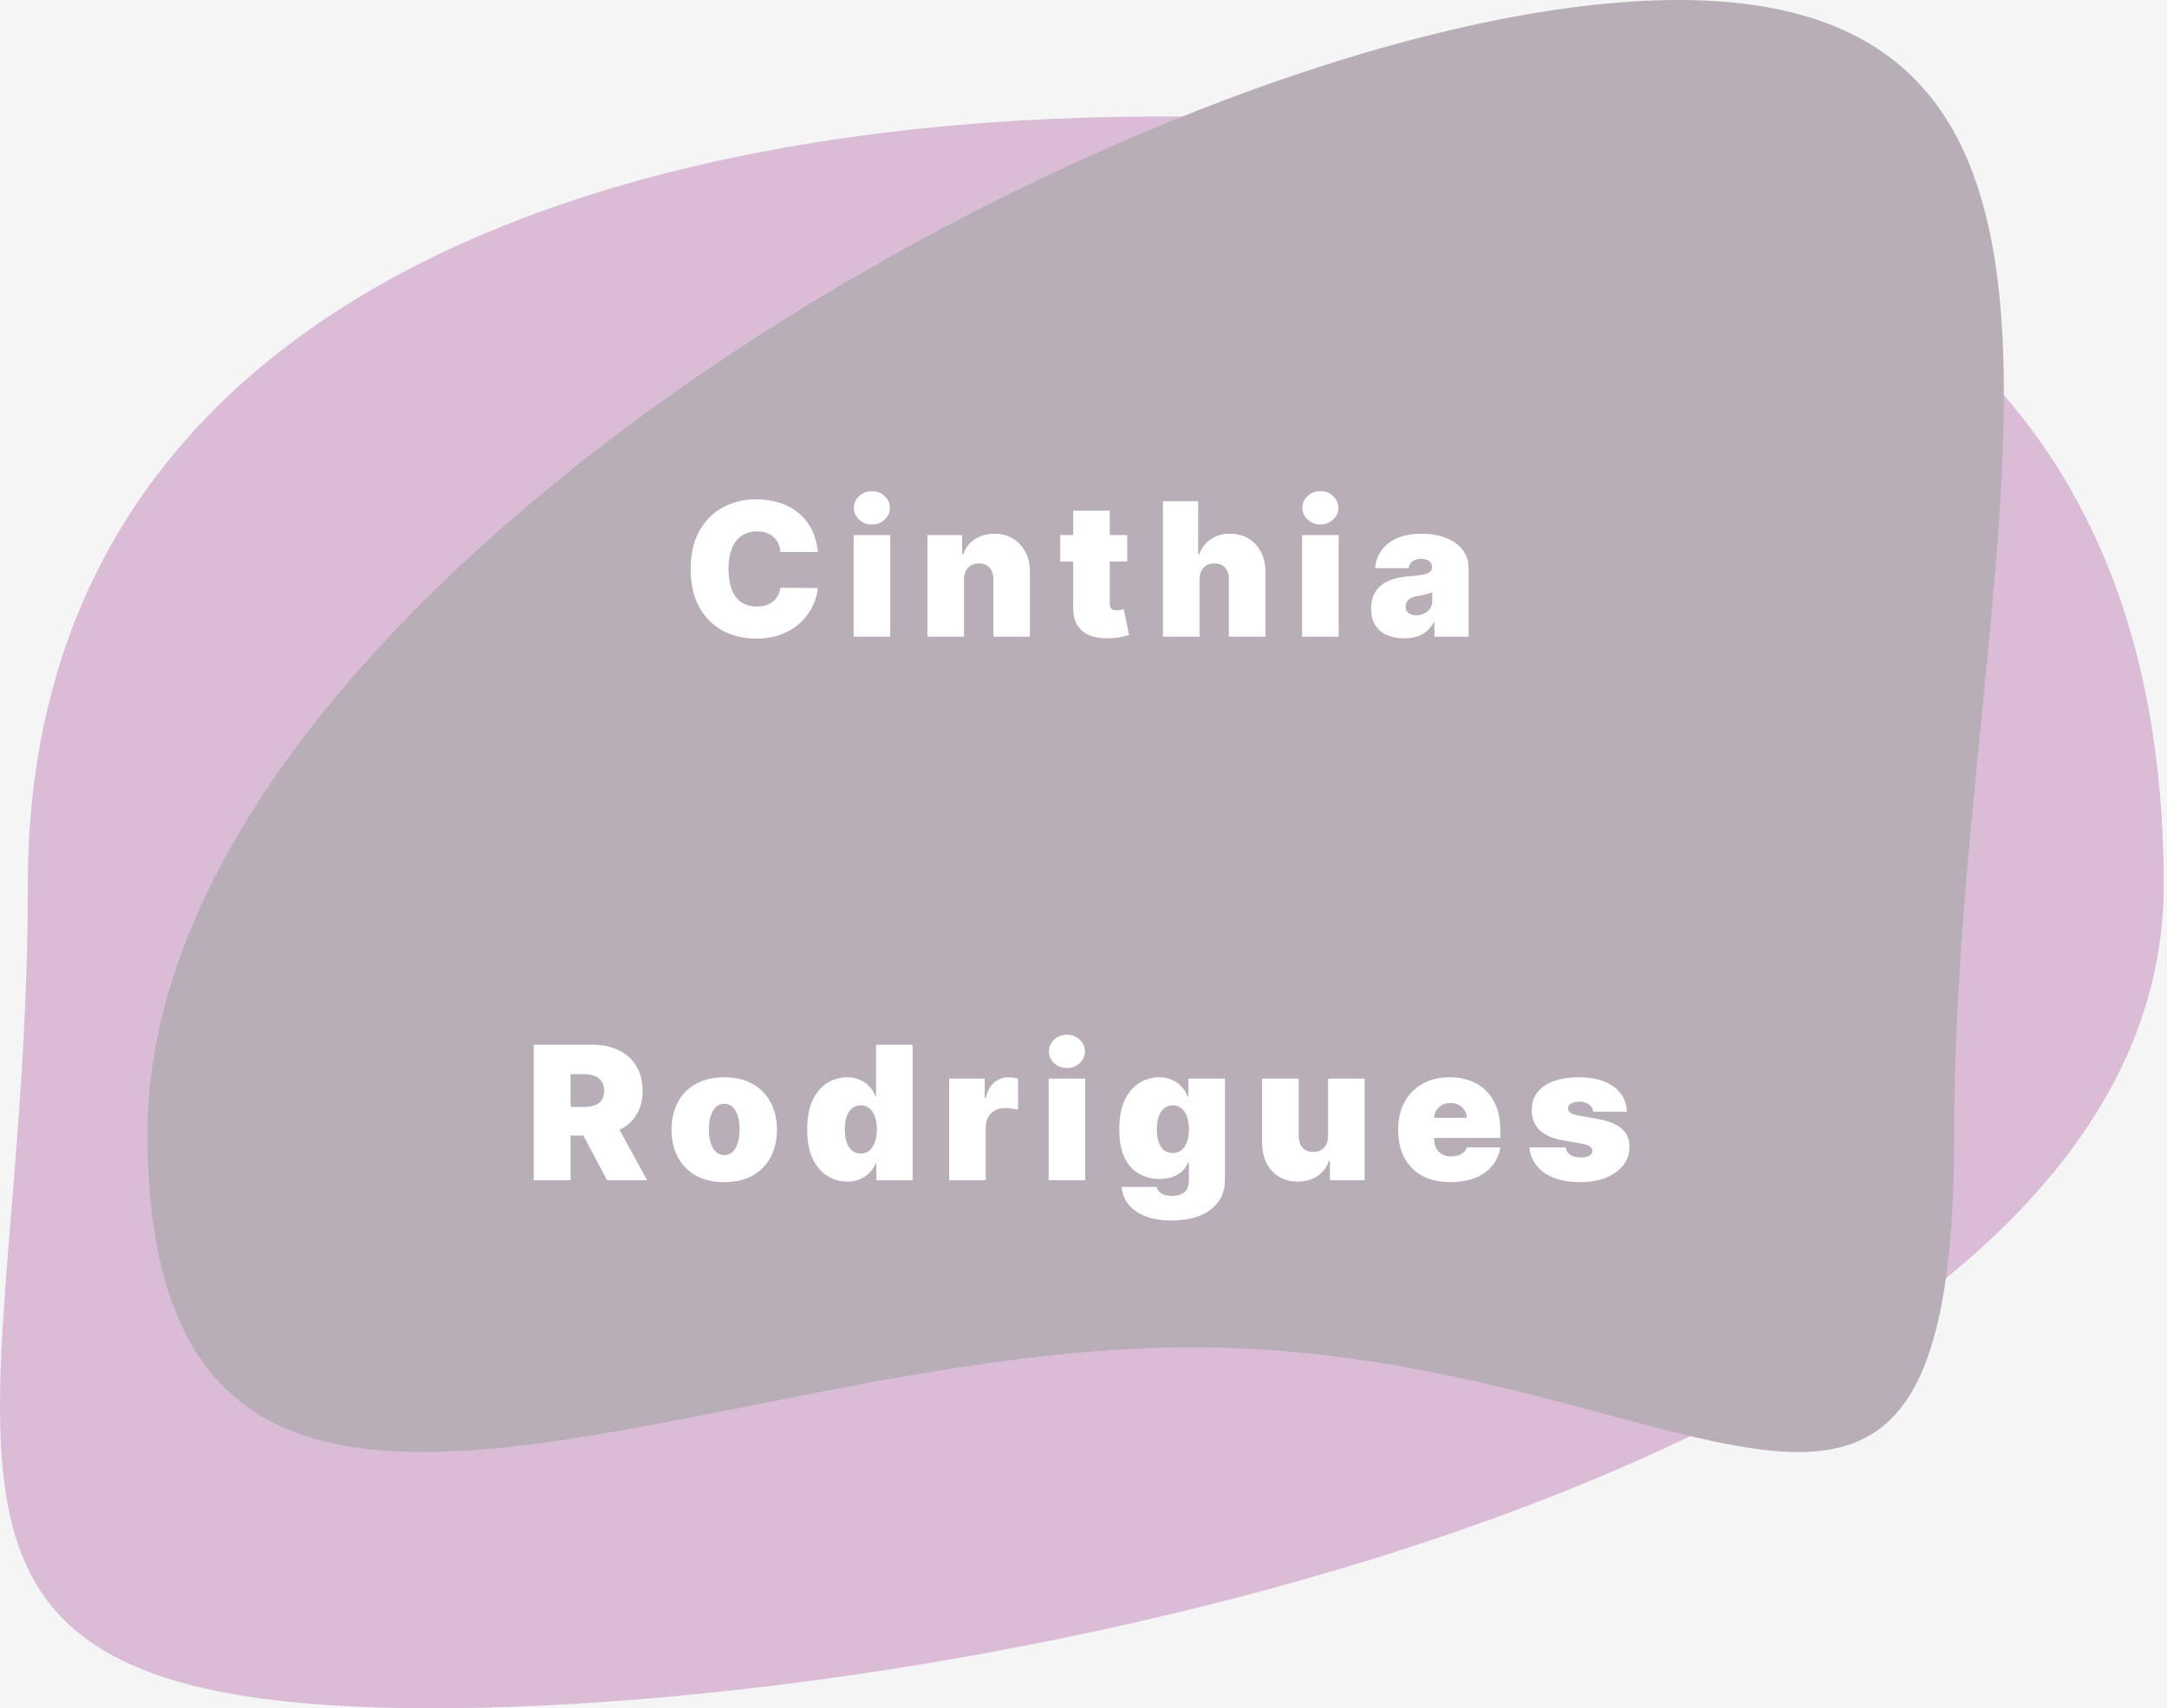 <svg width="279" height="220" viewBox="0 0 279 220" fill="none" xmlns="http://www.w3.org/2000/svg">
<rect width="279" height="220" fill="#F5F5F5"/>
<path d="M278.579 114C278.579 186.902 131.519 220 55.58 220C-20.36 220 3.579 186.902 3.579 114C3.579 41.098 73.64 15 149.58 15C225.519 15 278.579 41.098 278.579 114Z" fill="#DABCD7"/>
<path d="M251.605 145.91C251.605 217.782 217.72 173.514 153.488 173.514C89.256 173.514 19 217.782 19 145.91C19 74.038 151.848 0 216.08 0C280.312 0 251.605 74.038 251.605 145.91Z" fill="#B8AEB7"/>
<path d="M105.287 71.091H100.48C100.446 70.693 100.355 70.332 100.207 70.008C100.065 69.685 99.866 69.406 99.611 69.173C99.361 68.935 99.057 68.753 98.699 68.628C98.341 68.497 97.935 68.432 97.48 68.432C96.685 68.432 96.011 68.625 95.46 69.011C94.915 69.398 94.5 69.952 94.216 70.673C93.937 71.395 93.798 72.261 93.798 73.273C93.798 74.341 93.94 75.236 94.224 75.957C94.514 76.673 94.932 77.213 95.477 77.577C96.023 77.935 96.679 78.114 97.446 78.114C97.883 78.114 98.275 78.06 98.622 77.952C98.969 77.838 99.27 77.676 99.525 77.466C99.781 77.256 99.989 77.003 100.148 76.707C100.312 76.406 100.423 76.068 100.48 75.693L105.287 75.727C105.23 76.466 105.023 77.219 104.665 77.986C104.307 78.747 103.798 79.452 103.139 80.099C102.486 80.742 101.676 81.258 100.71 81.651C99.744 82.043 98.622 82.239 97.344 82.239C95.741 82.239 94.304 81.895 93.031 81.207C91.764 80.52 90.761 79.508 90.023 78.173C89.29 76.838 88.923 75.204 88.923 73.273C88.923 71.329 89.298 69.693 90.048 68.364C90.798 67.028 91.81 66.02 93.082 65.338C94.355 64.651 95.775 64.307 97.344 64.307C98.446 64.307 99.46 64.457 100.386 64.758C101.312 65.06 102.125 65.5 102.824 66.079C103.523 66.653 104.085 67.361 104.511 68.202C104.937 69.043 105.196 70.006 105.287 71.091ZM109.905 82V68.909H114.609V82H109.905ZM112.257 67.546C111.621 67.546 111.075 67.335 110.621 66.915C110.166 66.494 109.939 65.989 109.939 65.398C109.939 64.807 110.166 64.301 110.621 63.881C111.075 63.46 111.621 63.25 112.257 63.25C112.899 63.25 113.445 63.46 113.894 63.881C114.348 64.301 114.575 64.807 114.575 65.398C114.575 65.989 114.348 66.494 113.894 66.915C113.445 67.335 112.899 67.546 112.257 67.546ZM124.111 74.636V82H119.406V68.909H123.872V71.398H124.009C124.293 70.568 124.793 69.918 125.509 69.446C126.23 68.974 127.071 68.739 128.031 68.739C128.958 68.739 129.762 68.952 130.443 69.378C131.131 69.798 131.662 70.378 132.037 71.117C132.418 71.855 132.605 72.699 132.6 73.648V82H127.895V74.636C127.901 73.989 127.736 73.48 127.401 73.111C127.071 72.742 126.611 72.557 126.02 72.557C125.634 72.557 125.296 72.642 125.006 72.812C124.722 72.977 124.503 73.216 124.35 73.528C124.196 73.835 124.117 74.204 124.111 74.636ZM145.129 68.909V72.318H136.504V68.909H145.129ZM138.174 65.773H142.879V77.79C142.879 77.972 142.91 78.125 142.973 78.25C143.035 78.369 143.132 78.46 143.262 78.523C143.393 78.579 143.561 78.608 143.765 78.608C143.907 78.608 144.072 78.591 144.26 78.557C144.453 78.523 144.595 78.494 144.686 78.472L145.368 81.778C145.157 81.841 144.856 81.918 144.464 82.008C144.078 82.099 143.618 82.159 143.083 82.188C142.004 82.244 141.098 82.133 140.365 81.855C139.632 81.571 139.081 81.125 138.711 80.517C138.342 79.909 138.163 79.148 138.174 78.233V65.773ZM154.434 74.636V82H149.73V64.546H154.264V71.398H154.4C154.696 70.562 155.187 69.912 155.875 69.446C156.562 68.974 157.389 68.739 158.355 68.739C159.281 68.739 160.085 68.949 160.767 69.369C161.454 69.79 161.986 70.369 162.361 71.108C162.741 71.847 162.929 72.693 162.923 73.648V82H158.219V74.636C158.224 73.989 158.062 73.48 157.733 73.111C157.409 72.742 156.946 72.557 156.344 72.557C155.963 72.557 155.628 72.642 155.338 72.812C155.054 72.977 154.832 73.216 154.673 73.528C154.52 73.835 154.44 74.204 154.434 74.636ZM167.646 82V68.909H172.35V82H167.646ZM169.998 67.546C169.361 67.546 168.816 67.335 168.361 66.915C167.907 66.494 167.68 65.989 167.68 65.398C167.68 64.807 167.907 64.301 168.361 63.881C168.816 63.46 169.361 63.25 169.998 63.25C170.64 63.25 171.185 63.46 171.634 63.881C172.089 64.301 172.316 64.807 172.316 65.398C172.316 65.989 172.089 66.494 171.634 66.915C171.185 67.335 170.64 67.546 169.998 67.546ZM180.795 82.204C179.96 82.204 179.221 82.068 178.579 81.796C177.943 81.517 177.443 81.097 177.079 80.534C176.715 79.972 176.533 79.256 176.533 78.386C176.533 77.671 176.656 77.06 176.9 76.554C177.144 76.043 177.485 75.625 177.923 75.301C178.36 74.977 178.869 74.73 179.448 74.56C180.033 74.389 180.664 74.278 181.34 74.227C182.073 74.171 182.661 74.102 183.104 74.023C183.553 73.938 183.877 73.821 184.076 73.673C184.275 73.52 184.374 73.318 184.374 73.068V73.034C184.374 72.693 184.244 72.432 183.982 72.25C183.721 72.068 183.386 71.977 182.977 71.977C182.528 71.977 182.161 72.077 181.877 72.276C181.599 72.469 181.431 72.767 181.374 73.171H177.045C177.102 72.375 177.354 71.642 177.803 70.972C178.258 70.296 178.92 69.756 179.789 69.352C180.658 68.943 181.744 68.739 183.045 68.739C183.982 68.739 184.823 68.849 185.568 69.071C186.312 69.287 186.945 69.591 187.468 69.983C187.991 70.369 188.389 70.824 188.661 71.347C188.94 71.864 189.079 72.426 189.079 73.034V82H184.681V80.159H184.579C184.318 80.648 183.999 81.043 183.624 81.344C183.255 81.645 182.832 81.864 182.354 82C181.883 82.136 181.363 82.204 180.795 82.204ZM182.329 79.239C182.687 79.239 183.022 79.165 183.335 79.017C183.653 78.869 183.911 78.656 184.11 78.378C184.309 78.099 184.408 77.761 184.408 77.364V76.273C184.283 76.324 184.15 76.372 184.008 76.418C183.872 76.463 183.724 76.506 183.565 76.546C183.411 76.585 183.247 76.622 183.07 76.656C182.9 76.69 182.721 76.722 182.533 76.75C182.17 76.807 181.872 76.901 181.639 77.031C181.411 77.156 181.241 77.312 181.127 77.5C181.019 77.682 180.965 77.886 180.965 78.114C180.965 78.477 181.093 78.756 181.349 78.949C181.604 79.142 181.931 79.239 182.329 79.239ZM68.72 152V134.545H76.254C77.55 134.545 78.683 134.781 79.655 135.253C80.627 135.724 81.382 136.403 81.922 137.29C82.462 138.176 82.732 139.239 82.732 140.477C82.732 141.727 82.453 142.781 81.897 143.639C81.345 144.497 80.57 145.145 79.57 145.582C78.575 146.02 77.413 146.239 76.084 146.239H71.584V142.557H75.129C75.686 142.557 76.161 142.489 76.553 142.352C76.95 142.21 77.254 141.986 77.465 141.679C77.68 141.372 77.788 140.972 77.788 140.477C77.788 139.977 77.68 139.571 77.465 139.259C77.254 138.94 76.95 138.707 76.553 138.56C76.161 138.406 75.686 138.33 75.129 138.33H73.459V152H68.72ZM78.948 143.989L83.311 152H78.163L73.902 143.989H78.948ZM93.245 152.239C91.825 152.239 90.609 151.957 89.598 151.395C88.586 150.827 87.811 150.037 87.271 149.026C86.731 148.009 86.461 146.83 86.461 145.489C86.461 144.148 86.731 142.972 87.271 141.96C87.811 140.943 88.586 140.153 89.598 139.591C90.609 139.023 91.825 138.739 93.245 138.739C94.666 138.739 95.882 139.023 96.893 139.591C97.904 140.153 98.68 140.943 99.22 141.96C99.76 142.972 100.029 144.148 100.029 145.489C100.029 146.83 99.76 148.009 99.22 149.026C98.68 150.037 97.904 150.827 96.893 151.395C95.882 151.957 94.666 152.239 93.245 152.239ZM93.279 148.761C93.677 148.761 94.021 148.628 94.311 148.361C94.6 148.094 94.825 147.713 94.984 147.219C95.143 146.724 95.223 146.136 95.223 145.455C95.223 144.767 95.143 144.179 94.984 143.69C94.825 143.196 94.6 142.815 94.311 142.548C94.021 142.281 93.677 142.148 93.279 142.148C92.859 142.148 92.498 142.281 92.197 142.548C91.896 142.815 91.666 143.196 91.507 143.69C91.348 144.179 91.268 144.767 91.268 145.455C91.268 146.136 91.348 146.724 91.507 147.219C91.666 147.713 91.896 148.094 92.197 148.361C92.498 148.628 92.859 148.761 93.279 148.761ZM109.077 152.17C108.145 152.17 107.287 151.926 106.503 151.438C105.725 150.949 105.1 150.207 104.628 149.213C104.162 148.219 103.929 146.966 103.929 145.455C103.929 143.875 104.174 142.591 104.662 141.602C105.157 140.614 105.793 139.889 106.571 139.429C107.356 138.969 108.179 138.739 109.043 138.739C109.691 138.739 110.259 138.852 110.748 139.08C111.236 139.301 111.645 139.599 111.975 139.974C112.304 140.344 112.554 140.75 112.725 141.193H112.793V134.545H117.498V152H112.827V149.852H112.725C112.543 150.295 112.282 150.693 111.941 151.045C111.606 151.392 111.196 151.668 110.713 151.872C110.236 152.071 109.691 152.17 109.077 152.17ZM110.816 148.557C111.248 148.557 111.617 148.432 111.924 148.182C112.236 147.926 112.475 147.568 112.64 147.108C112.81 146.642 112.895 146.091 112.895 145.455C112.895 144.807 112.81 144.253 112.64 143.793C112.475 143.327 112.236 142.972 111.924 142.727C111.617 142.477 111.248 142.352 110.816 142.352C110.384 142.352 110.015 142.477 109.708 142.727C109.407 142.972 109.174 143.327 109.009 143.793C108.85 144.253 108.77 144.807 108.77 145.455C108.77 146.102 108.85 146.659 109.009 147.125C109.174 147.585 109.407 147.94 109.708 148.19C110.015 148.435 110.384 148.557 110.816 148.557ZM122.207 152V138.909H126.775V141.398H126.912C127.15 140.477 127.528 139.804 128.045 139.378C128.568 138.952 129.179 138.739 129.878 138.739C130.082 138.739 130.284 138.756 130.483 138.79C130.687 138.818 130.883 138.861 131.071 138.918V142.932C130.838 142.852 130.551 142.793 130.21 142.753C129.869 142.713 129.577 142.693 129.332 142.693C128.872 142.693 128.457 142.798 128.088 143.009C127.724 143.213 127.437 143.503 127.227 143.878C127.017 144.247 126.912 144.682 126.912 145.182V152H122.207ZM135.013 152V138.909H139.718V152H135.013ZM137.366 137.545C136.729 137.545 136.184 137.335 135.729 136.915C135.275 136.494 135.048 135.989 135.048 135.398C135.048 134.807 135.275 134.301 135.729 133.881C136.184 133.46 136.729 133.25 137.366 133.25C138.008 133.25 138.553 133.46 139.002 133.881C139.457 134.301 139.684 134.807 139.684 135.398C139.684 135.989 139.457 136.494 139.002 136.915C138.553 137.335 138.008 137.545 137.366 137.545ZM150.822 157.182C149.509 157.182 148.384 156.994 147.447 156.619C146.515 156.25 145.791 155.739 145.274 155.085C144.762 154.438 144.475 153.693 144.413 152.852H148.947C148.992 153.131 149.106 153.355 149.288 153.526C149.47 153.696 149.703 153.818 149.987 153.892C150.276 153.972 150.6 154.011 150.958 154.011C151.566 154.011 152.069 153.864 152.467 153.568C152.87 153.273 153.072 152.739 153.072 151.966V149.75H152.936C152.765 150.193 152.504 150.571 152.151 150.884C151.799 151.19 151.376 151.426 150.882 151.591C150.387 151.75 149.845 151.83 149.254 151.83C148.322 151.83 147.464 151.614 146.68 151.182C145.901 150.75 145.276 150.065 144.805 149.128C144.339 148.19 144.106 146.966 144.106 145.455C144.106 143.875 144.35 142.591 144.839 141.602C145.333 140.614 145.97 139.889 146.748 139.429C147.532 138.969 148.356 138.739 149.22 138.739C149.867 138.739 150.436 138.852 150.924 139.08C151.413 139.301 151.822 139.599 152.151 139.974C152.481 140.344 152.731 140.75 152.901 141.193H153.004V138.909H157.708V151.966C157.708 153.074 157.421 154.014 156.847 154.787C156.279 155.565 155.478 156.159 154.444 156.568C153.41 156.977 152.203 157.182 150.822 157.182ZM150.992 148.489C151.424 148.489 151.793 148.369 152.1 148.131C152.413 147.886 152.651 147.54 152.816 147.091C152.987 146.636 153.072 146.091 153.072 145.455C153.072 144.807 152.987 144.253 152.816 143.793C152.651 143.327 152.413 142.972 152.1 142.727C151.793 142.477 151.424 142.352 150.992 142.352C150.561 142.352 150.191 142.477 149.884 142.727C149.583 142.972 149.35 143.327 149.186 143.793C149.026 144.253 148.947 144.807 148.947 145.455C148.947 146.102 149.026 146.653 149.186 147.108C149.35 147.557 149.583 147.901 149.884 148.139C150.191 148.372 150.561 148.489 150.992 148.489ZM170.99 146.273V138.909H175.694V152H171.228V149.511H171.092C170.808 150.347 170.311 151 169.6 151.472C168.89 151.937 168.046 152.17 167.069 152.17C166.154 152.17 165.353 151.96 164.666 151.54C163.984 151.119 163.453 150.54 163.072 149.801C162.697 149.062 162.507 148.216 162.501 147.261V138.909H167.206V146.273C167.211 146.92 167.376 147.429 167.7 147.798C168.029 148.168 168.49 148.352 169.081 148.352C169.473 148.352 169.811 148.27 170.095 148.105C170.385 147.935 170.606 147.696 170.76 147.389C170.919 147.077 170.995 146.705 170.99 146.273ZM186.76 152.239C185.362 152.239 184.157 151.972 183.146 151.438C182.14 150.898 181.365 150.125 180.819 149.119C180.28 148.108 180.01 146.898 180.01 145.489C180.01 144.136 180.282 142.955 180.828 141.943C181.373 140.932 182.143 140.145 183.138 139.582C184.132 139.02 185.305 138.739 186.657 138.739C187.646 138.739 188.541 138.892 189.342 139.199C190.143 139.506 190.828 139.952 191.396 140.537C191.964 141.116 192.402 141.821 192.709 142.651C193.015 143.48 193.169 144.415 193.169 145.455V146.545H181.476V143.955H188.839C188.834 143.58 188.737 143.25 188.549 142.966C188.368 142.676 188.12 142.452 187.808 142.293C187.501 142.128 187.152 142.045 186.76 142.045C186.379 142.045 186.03 142.128 185.711 142.293C185.393 142.452 185.138 142.673 184.944 142.957C184.757 143.241 184.657 143.574 184.646 143.955V146.75C184.646 147.17 184.734 147.545 184.91 147.875C185.086 148.205 185.339 148.463 185.669 148.651C185.998 148.838 186.396 148.932 186.862 148.932C187.186 148.932 187.481 148.886 187.748 148.795C188.021 148.705 188.254 148.574 188.447 148.403C188.64 148.227 188.782 148.017 188.873 147.773H193.169C193.021 148.682 192.672 149.472 192.12 150.142C191.569 150.807 190.839 151.324 189.93 151.693C189.027 152.057 187.97 152.239 186.76 152.239ZM209.454 143.17H205.125C205.102 142.903 205.008 142.673 204.844 142.48C204.679 142.287 204.466 142.139 204.204 142.037C203.949 141.929 203.665 141.875 203.352 141.875C202.949 141.875 202.602 141.949 202.312 142.097C202.023 142.244 201.881 142.455 201.886 142.727C201.881 142.92 201.963 143.099 202.133 143.264C202.31 143.429 202.648 143.557 203.148 143.648L205.807 144.125C207.148 144.369 208.145 144.781 208.798 145.361C209.457 145.935 209.79 146.705 209.795 147.67C209.79 148.602 209.511 149.412 208.96 150.099C208.415 150.781 207.667 151.31 206.719 151.685C205.775 152.054 204.699 152.239 203.489 152.239C201.489 152.239 199.923 151.83 198.792 151.011C197.667 150.193 197.04 149.114 196.909 147.773H201.579C201.642 148.187 201.846 148.509 202.193 148.736C202.545 148.957 202.989 149.068 203.523 149.068C203.954 149.068 204.31 148.994 204.588 148.847C204.872 148.699 205.017 148.489 205.023 148.216C205.017 147.966 204.892 147.767 204.648 147.619C204.409 147.472 204.034 147.352 203.523 147.261L201.204 146.852C199.869 146.619 198.869 146.176 198.204 145.523C197.54 144.869 197.21 144.028 197.216 143C197.21 142.091 197.449 141.321 197.932 140.69C198.42 140.054 199.116 139.571 200.02 139.241C200.929 138.906 202.006 138.739 203.25 138.739C205.142 138.739 206.633 139.131 207.724 139.915C208.821 140.699 209.398 141.784 209.454 143.17Z" fill="white"/>
</svg>
